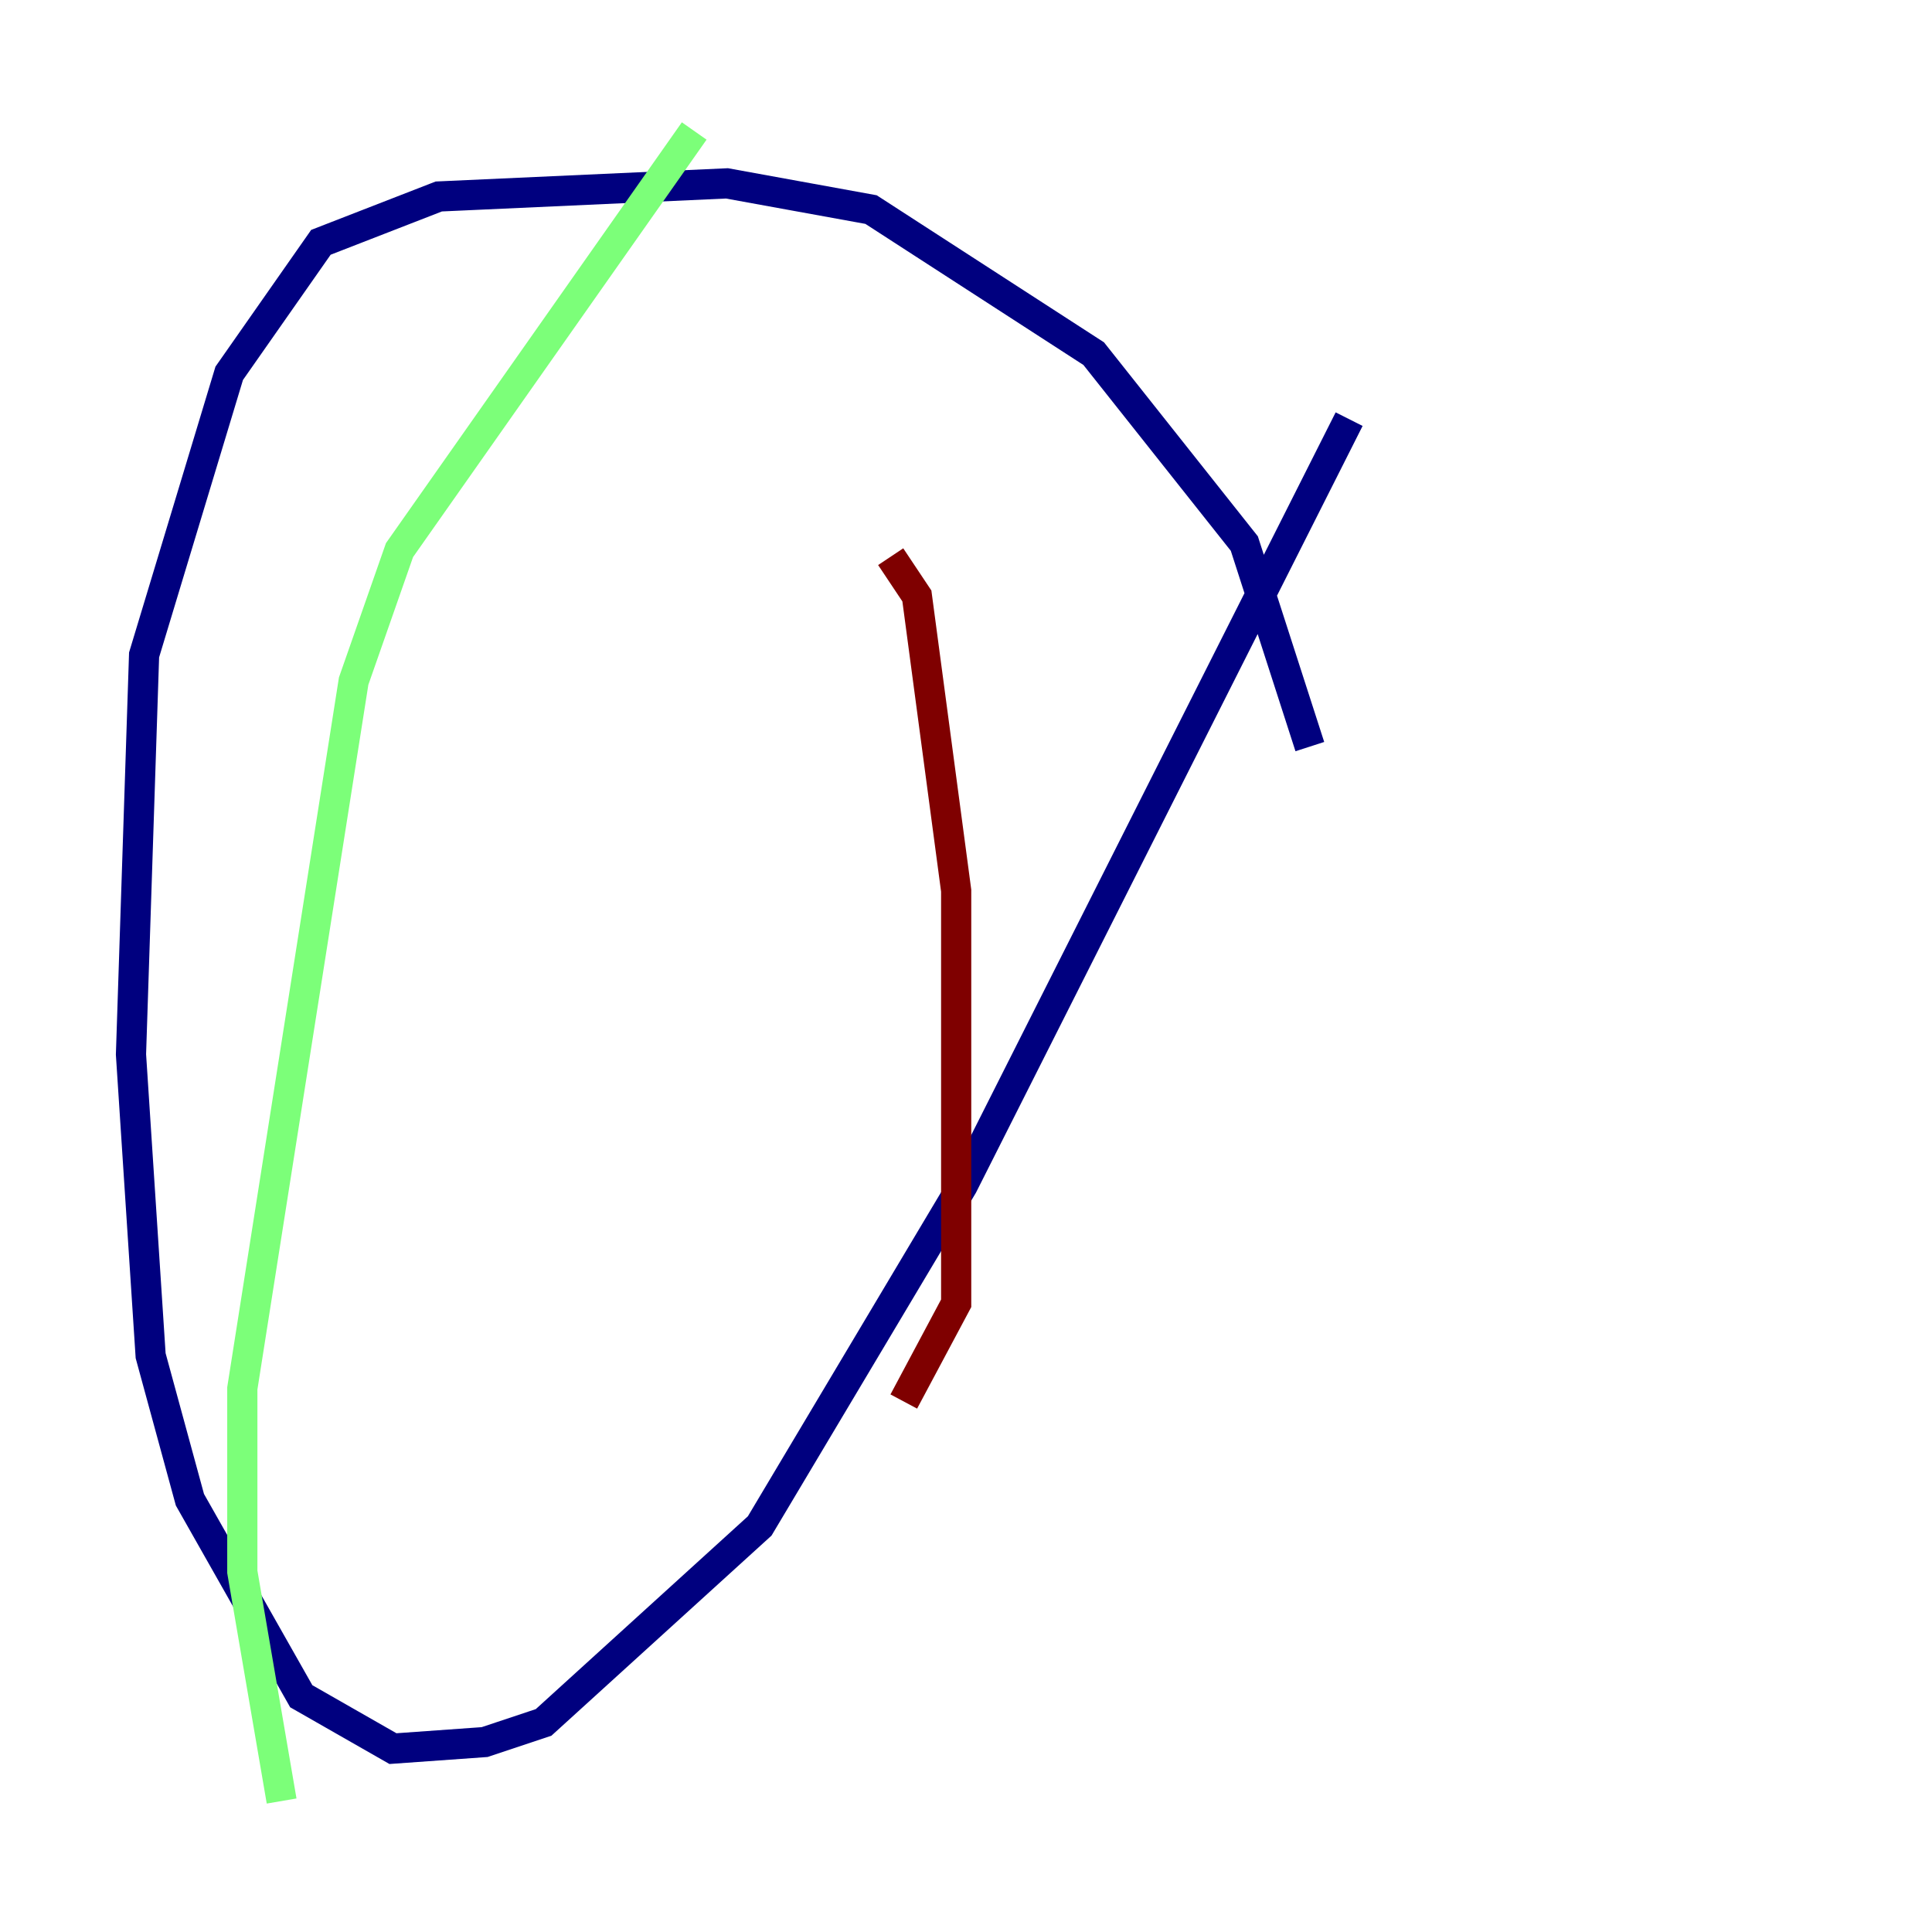 <?xml version="1.0" encoding="utf-8" ?>
<svg baseProfile="tiny" height="128" version="1.2" viewBox="0,0,128,128" width="128" xmlns="http://www.w3.org/2000/svg" xmlns:ev="http://www.w3.org/2001/xml-events" xmlns:xlink="http://www.w3.org/1999/xlink"><defs /><polyline fill="none" points="89.383,27.77 63.783,78.536 50.332,101.098 36.014,114.115 32.108,115.417 26.034,115.851 19.959,112.38 12.583,99.363 9.98,89.817 8.678,69.858 9.546,43.39 15.186,24.732 21.261,16.054 29.071,13.017 48.163,12.149 57.709,13.885 72.461,23.43 82.441,36.014 86.78,49.464" stroke="#00007f" stroke-width="2" /><polyline fill="none" points="45.993,8.678 26.468,36.447 23.43,45.125 16.054,91.986 16.054,104.136 18.658,119.322" stroke="#7cff79" stroke-width="2" /><polyline fill="none" points="59.01,36.881 60.746,39.485 63.349,59.01 63.349,86.346 59.878,92.854" stroke="#7f0000" stroke-width="2" /></svg>